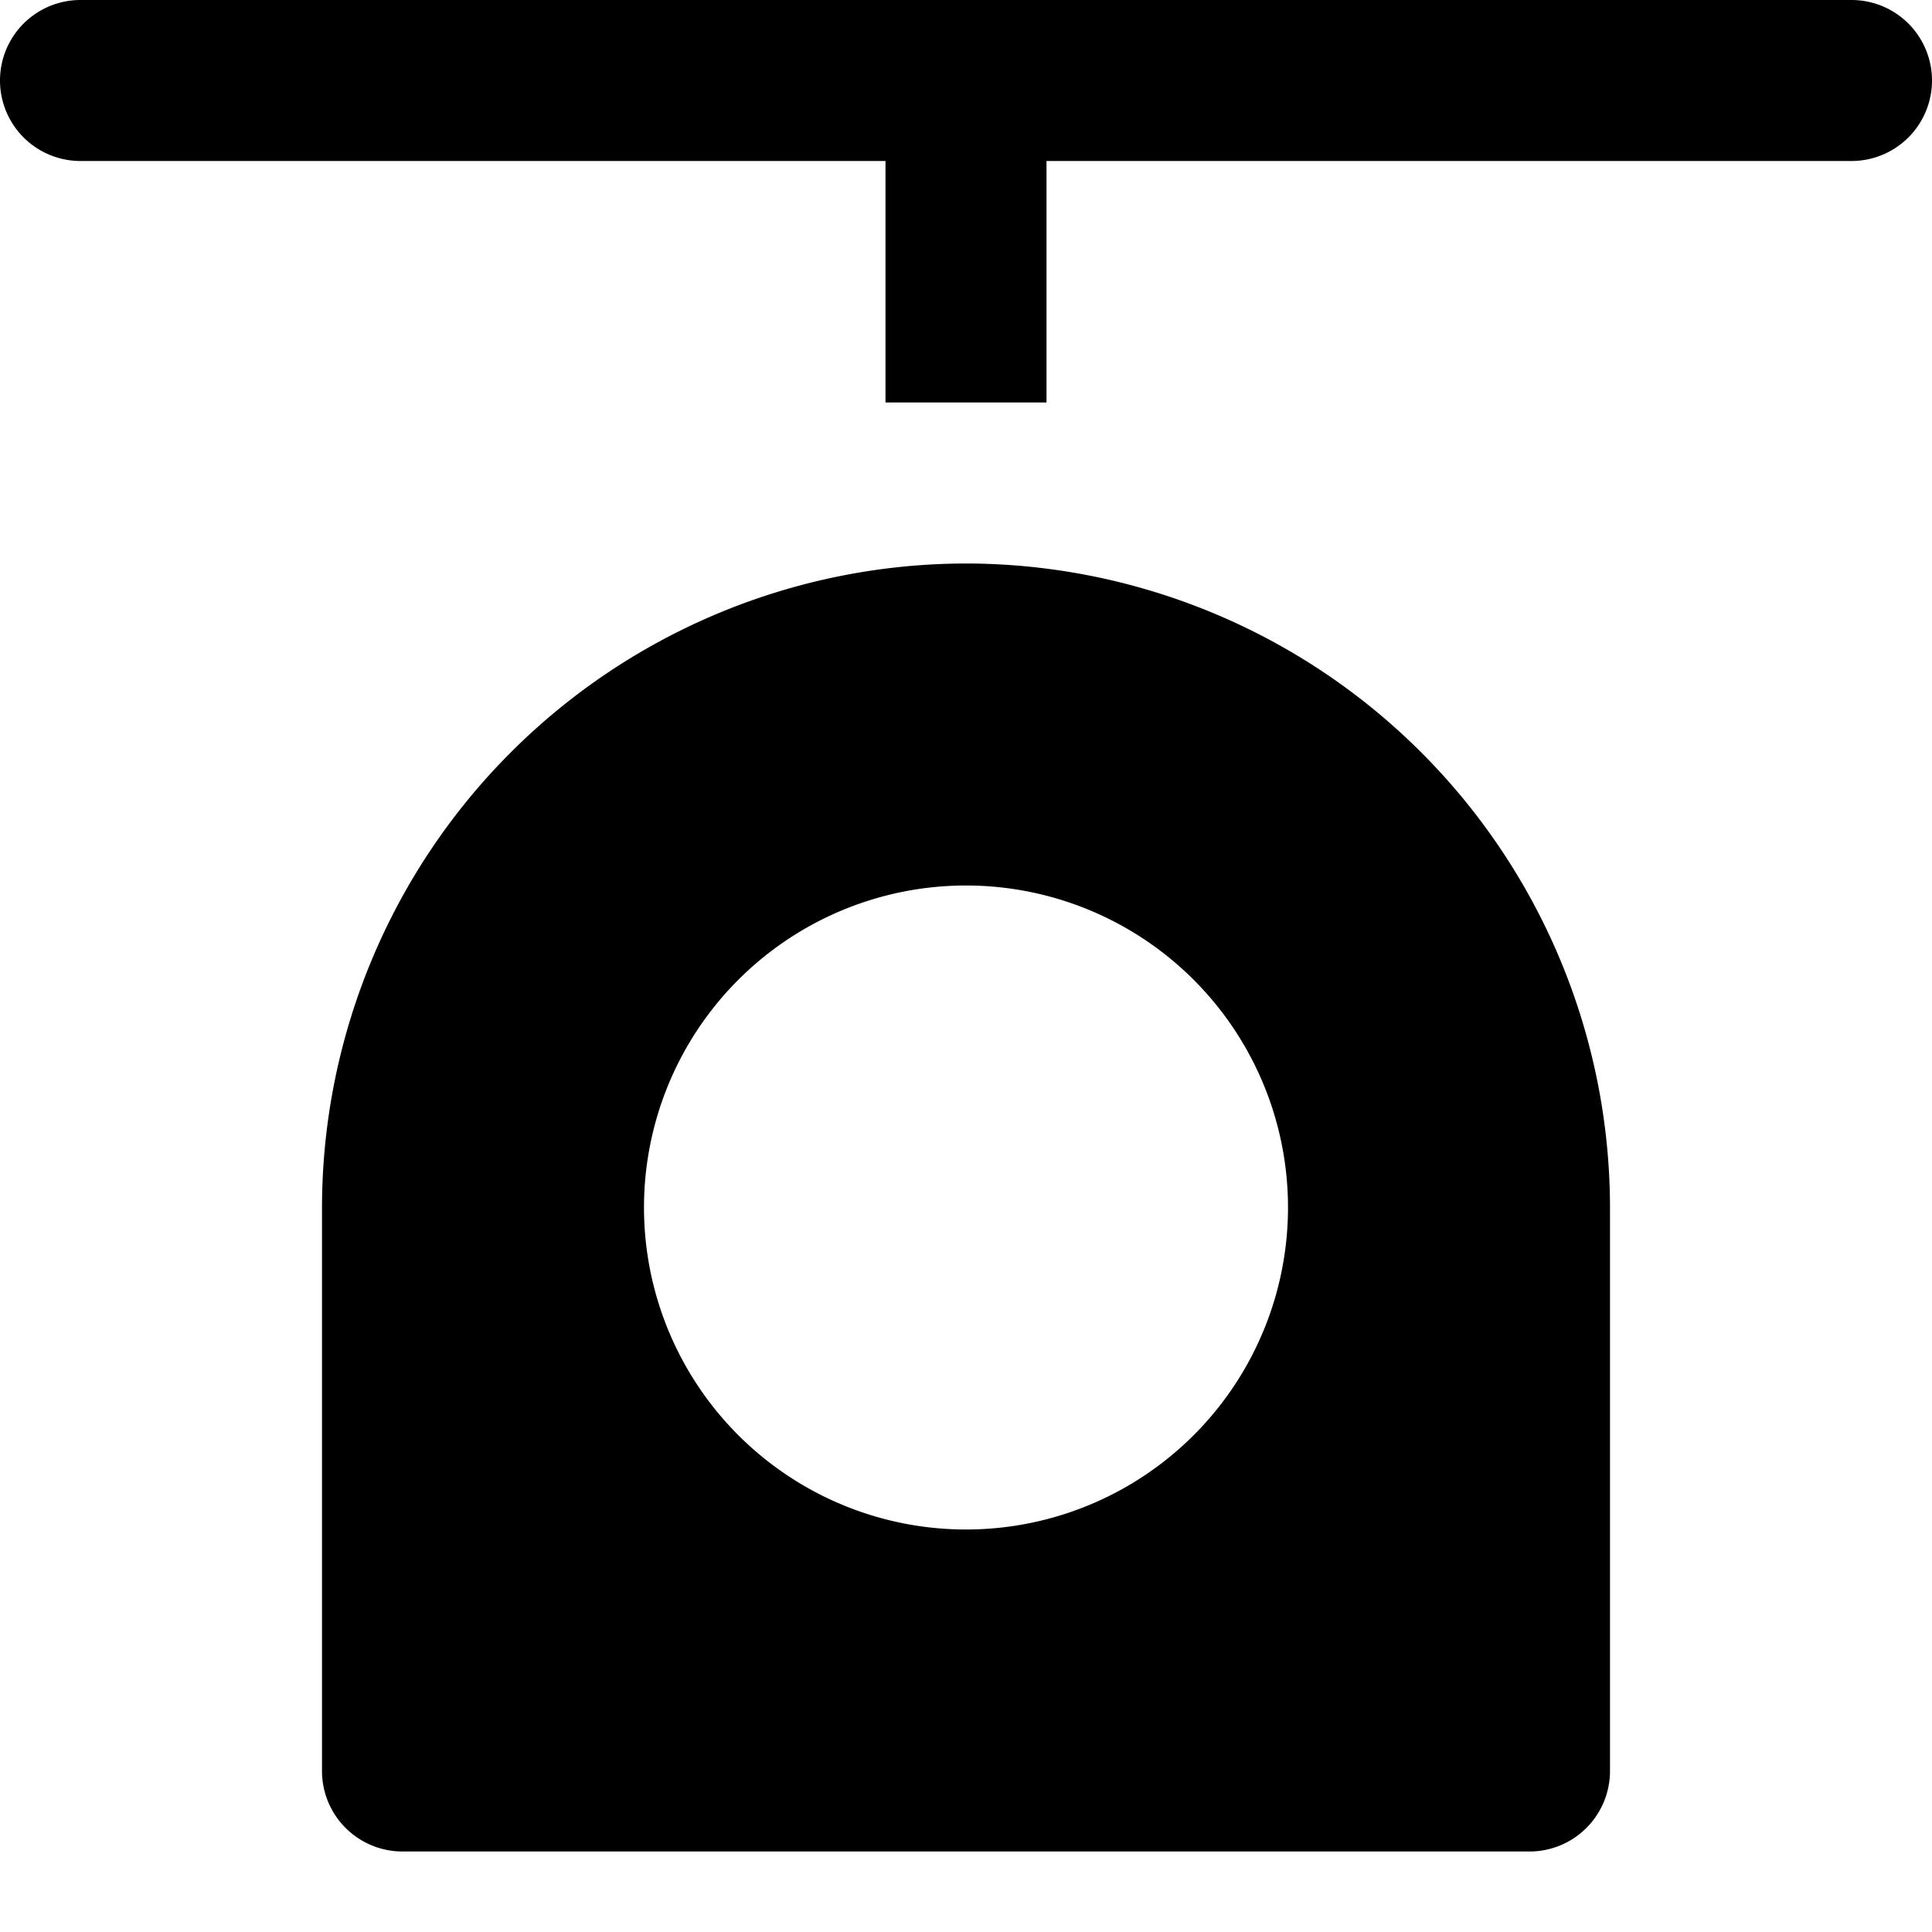 <svg id="nc_icon" xmlns="http://www.w3.org/2000/svg" viewBox="0 0 24 24"><g fill="currentColor" class="nc-icon-wrapper"><path d="M23 0H1a1 1 0 0 0 0 2h10v3h2V2h10a1 1 0 0 0 0-2Z" data-color="color-2"/><path d="M12 7a8.009 8.009 0 0 0-8 8v7a1 1 0 0 0 1 1h14a1 1 0 0 0 1-1v-7a8.009 8.009 0 0 0-8-8Zm0 12a4 4 0 1 1 4-4 4 4 0 0 1-4 4Z"/></g></svg>
